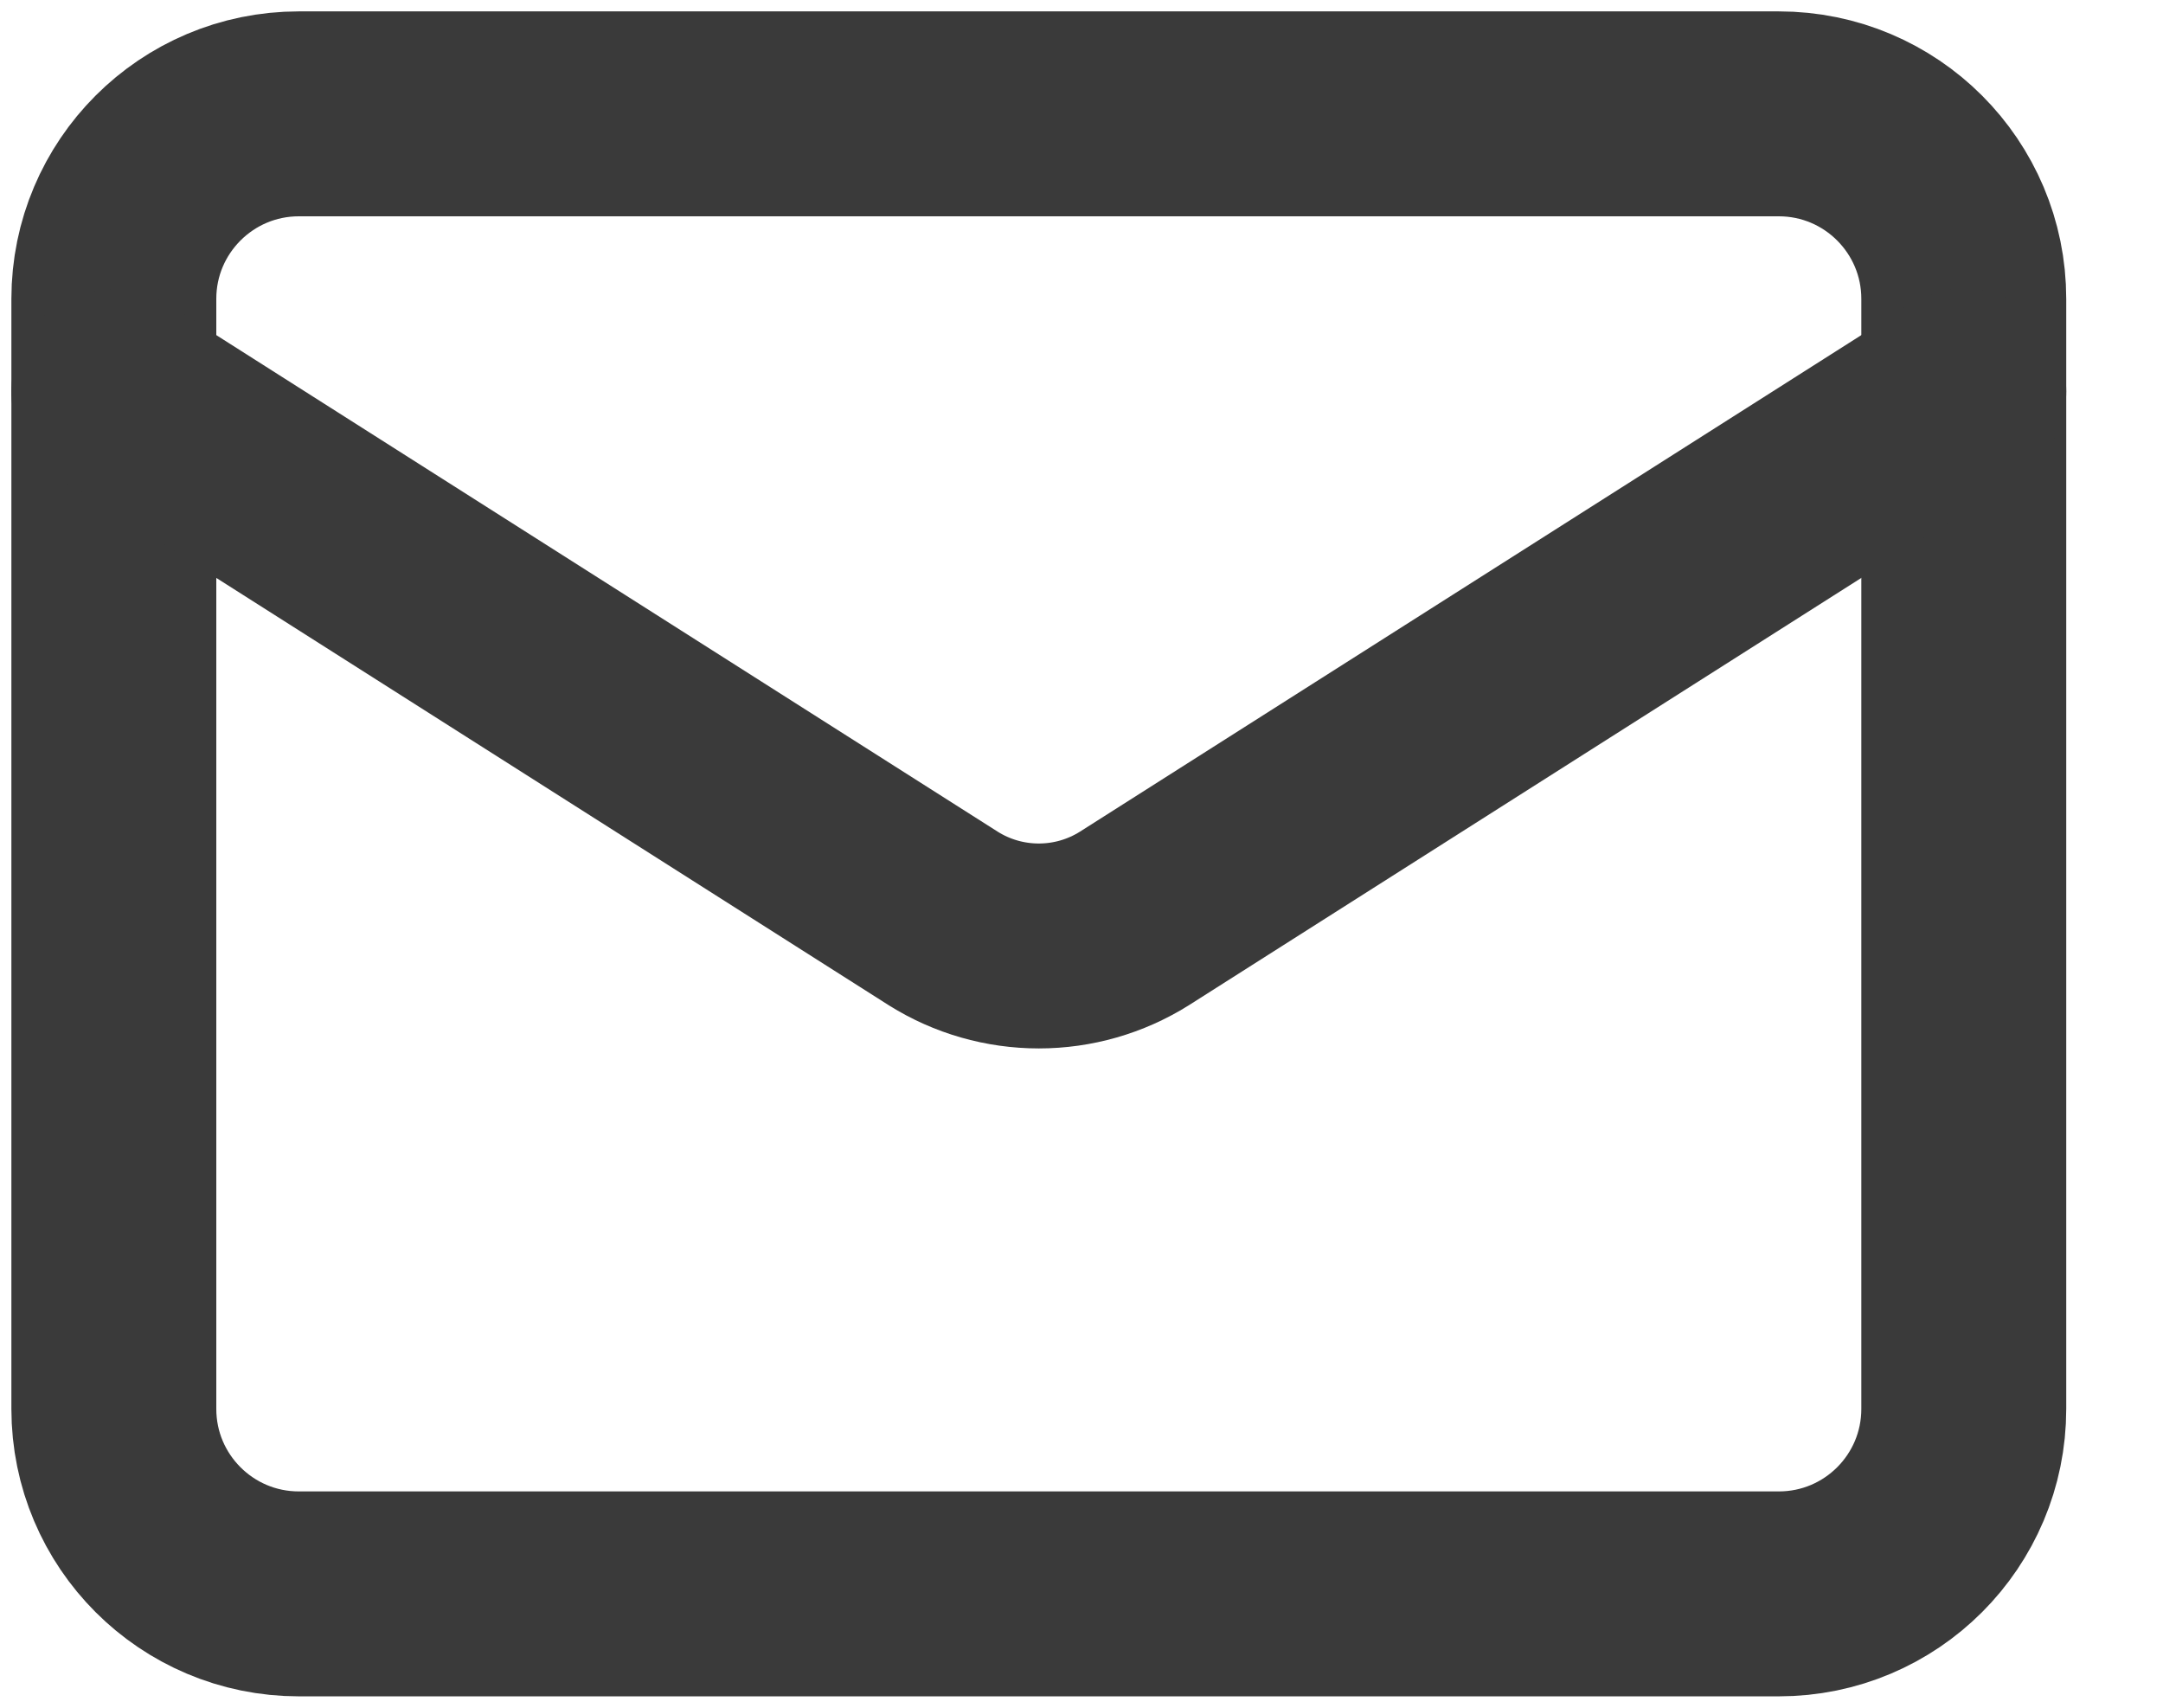 <svg width="19" height="15" viewBox="0 0 19 15" fill="none" xmlns="http://www.w3.org/2000/svg">
<path d="M15.625 1H2.625C1.728 1 1 1.728 1 2.625V12.375C1 13.273 1.728 14 2.625 14H15.625C16.523 14 17.25 13.273 17.25 12.375V2.625C17.25 1.728 16.523 1 15.625 1Z" stroke="#3A3A3A" stroke-width="1.8" stroke-linecap="round" stroke-linejoin="round"/>
<path d="M17.25 3.438L9.962 8.069C9.711 8.226 9.421 8.309 9.125 8.309C8.829 8.309 8.539 8.226 8.288 8.069L1 3.438" stroke="#3A3A3A" stroke-width="1.8" stroke-linecap="round" stroke-linejoin="round"/>
</svg>
